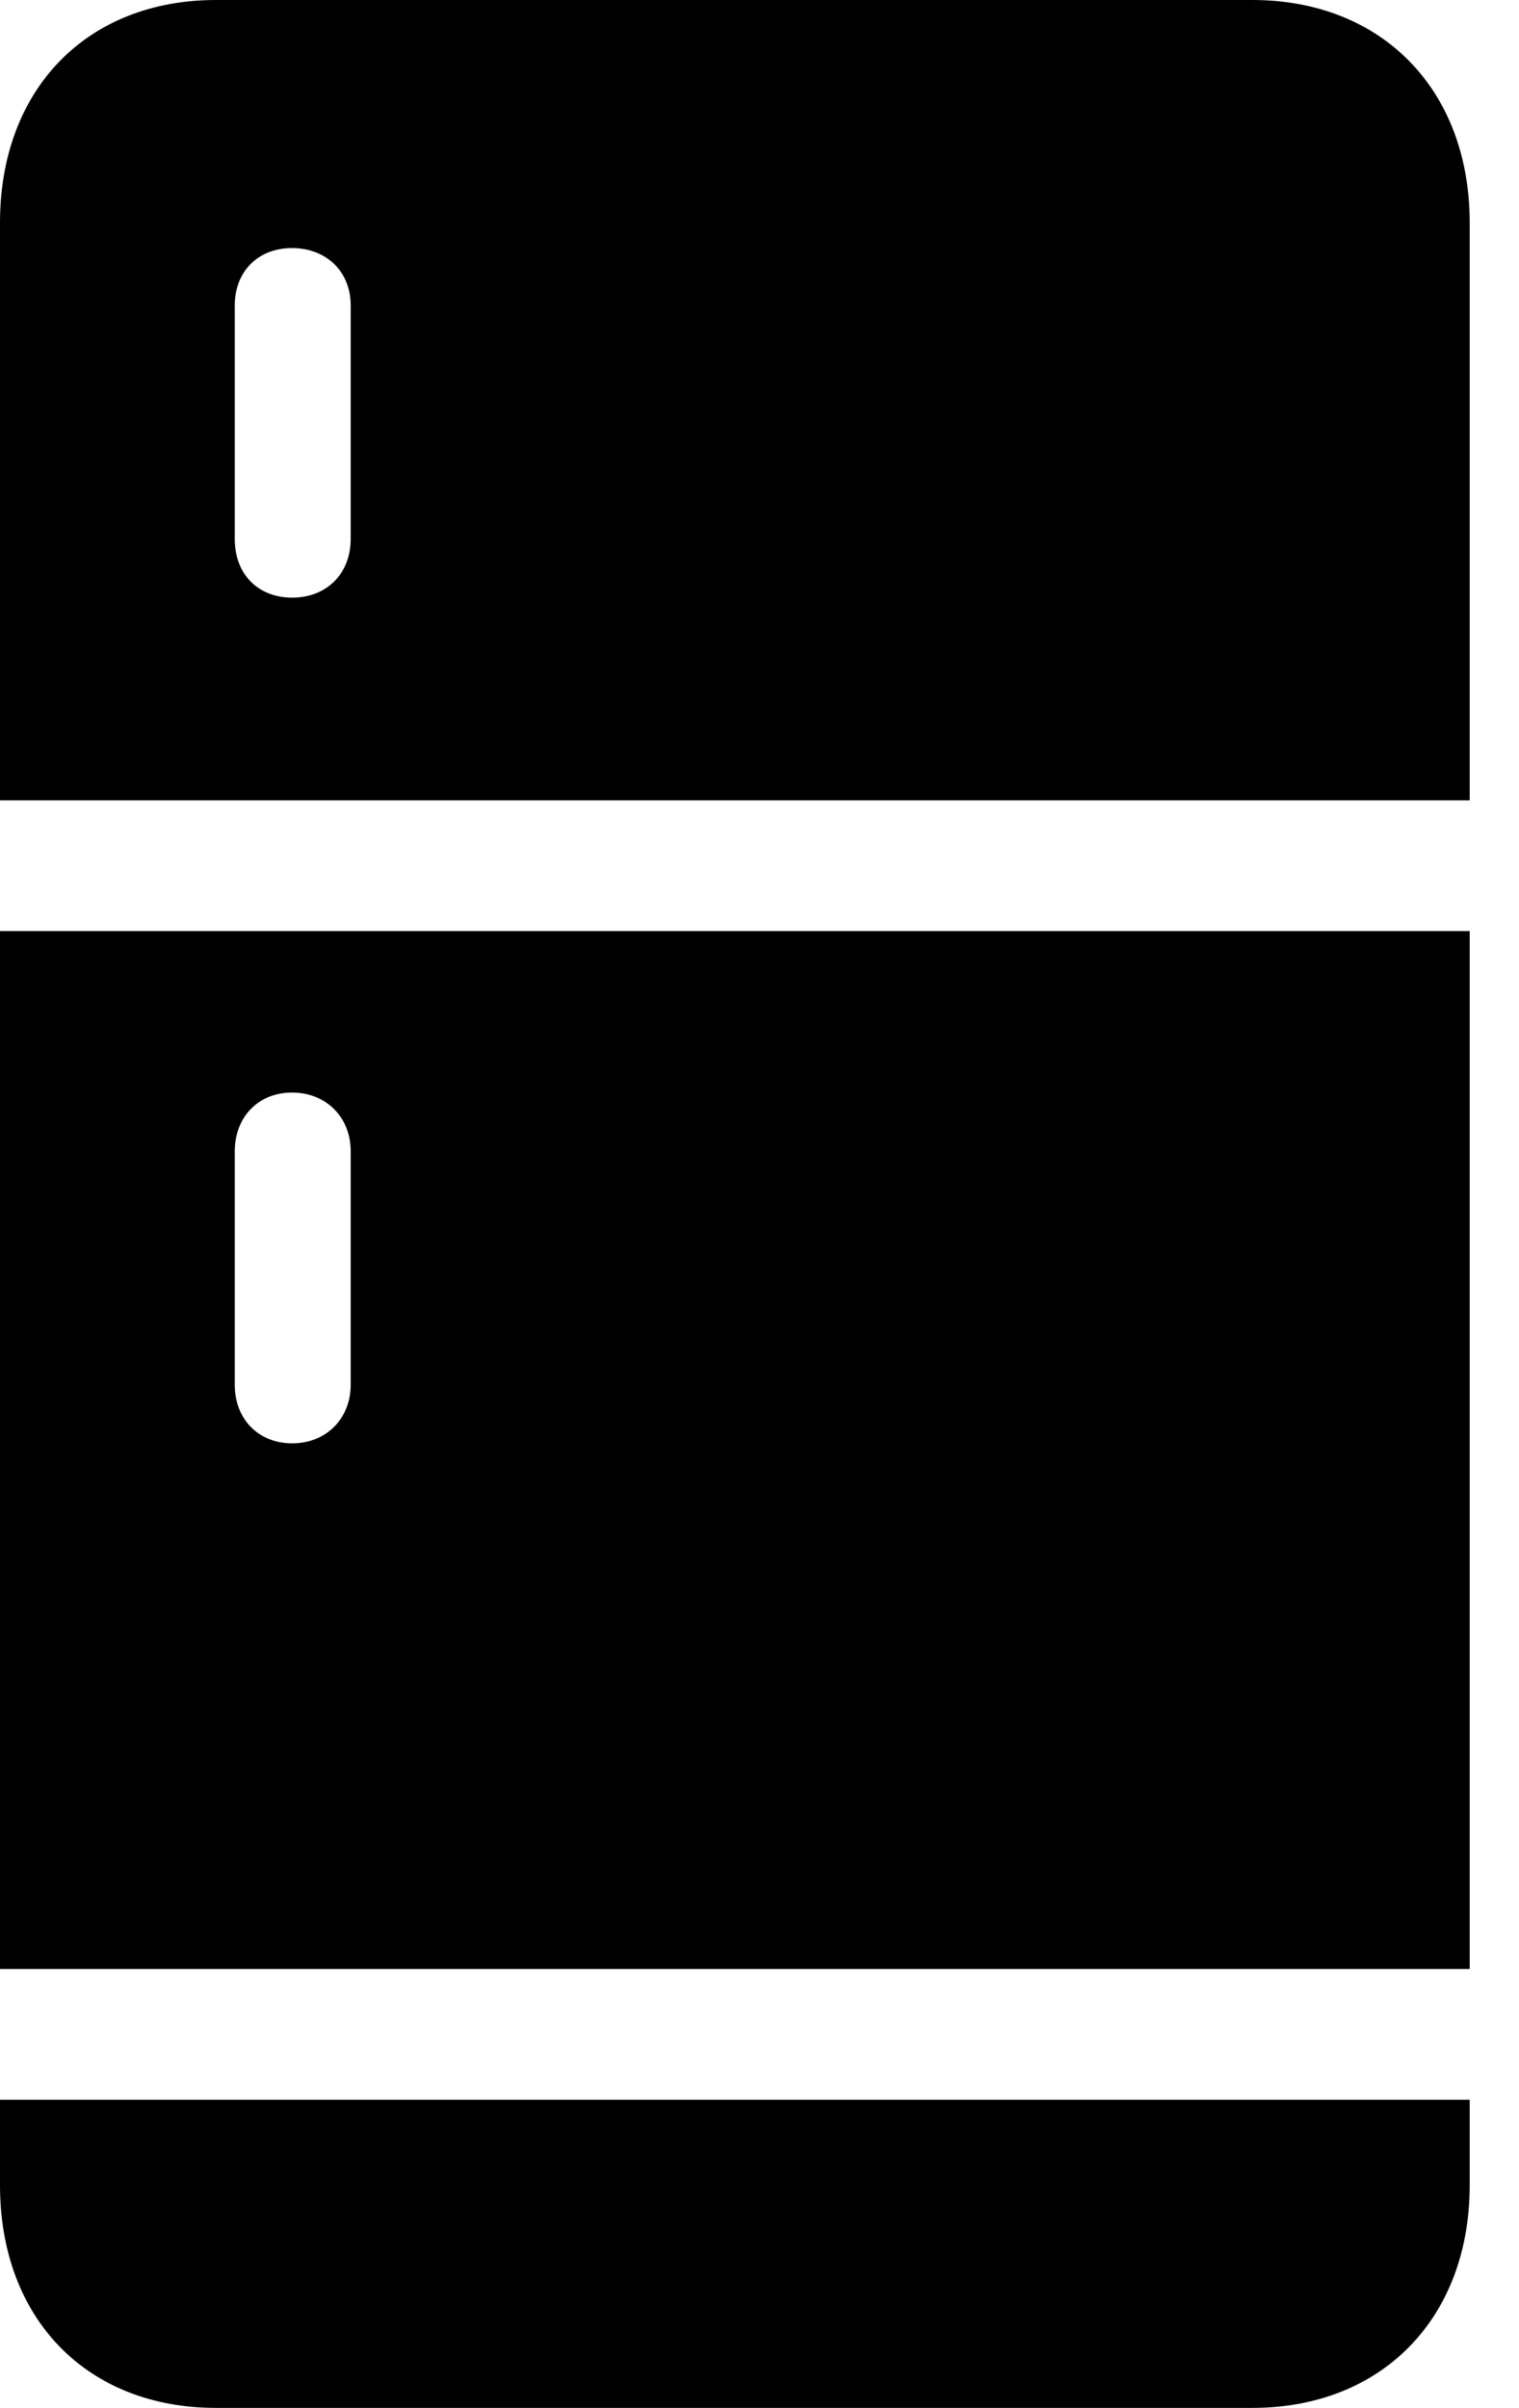 <svg version="1.1" xmlns="http://www.w3.org/2000/svg" xmlns:xlink="http://www.w3.org/1999/xlink" width="11.123" height="17.627" viewBox="0 0 11.123 17.627">
 <g>
  <rect height="17.627" opacity="0" width="11.123" x="0" y="0"/>
  <path d="M0 5.859L10.762 5.859L10.762 1.631C10.762 0.654 10.117 0 9.17 0L1.582 0C0.635 0 0 0.654 0 1.631ZM2.139 4.375C1.895 4.375 1.719 4.209 1.719 3.945L1.719 2.236C1.719 1.992 1.885 1.816 2.139 1.816C2.383 1.816 2.568 1.982 2.568 2.236L2.568 3.945C2.568 4.199 2.393 4.375 2.139 4.375ZM0 14.414L10.762 14.414L10.762 6.816L0 6.816ZM2.139 10.566C1.895 10.566 1.719 10.391 1.719 10.137L1.719 8.428C1.719 8.184 1.885 7.998 2.139 7.998C2.383 7.998 2.568 8.174 2.568 8.428L2.568 10.137C2.568 10.381 2.393 10.566 2.139 10.566ZM0 15.371L0 15.996C0 16.973 0.635 17.627 1.582 17.627L9.17 17.627C10.117 17.627 10.762 16.973 10.762 15.996L10.762 15.371Z" fill="currentColor"/>
 </g>
</svg>

